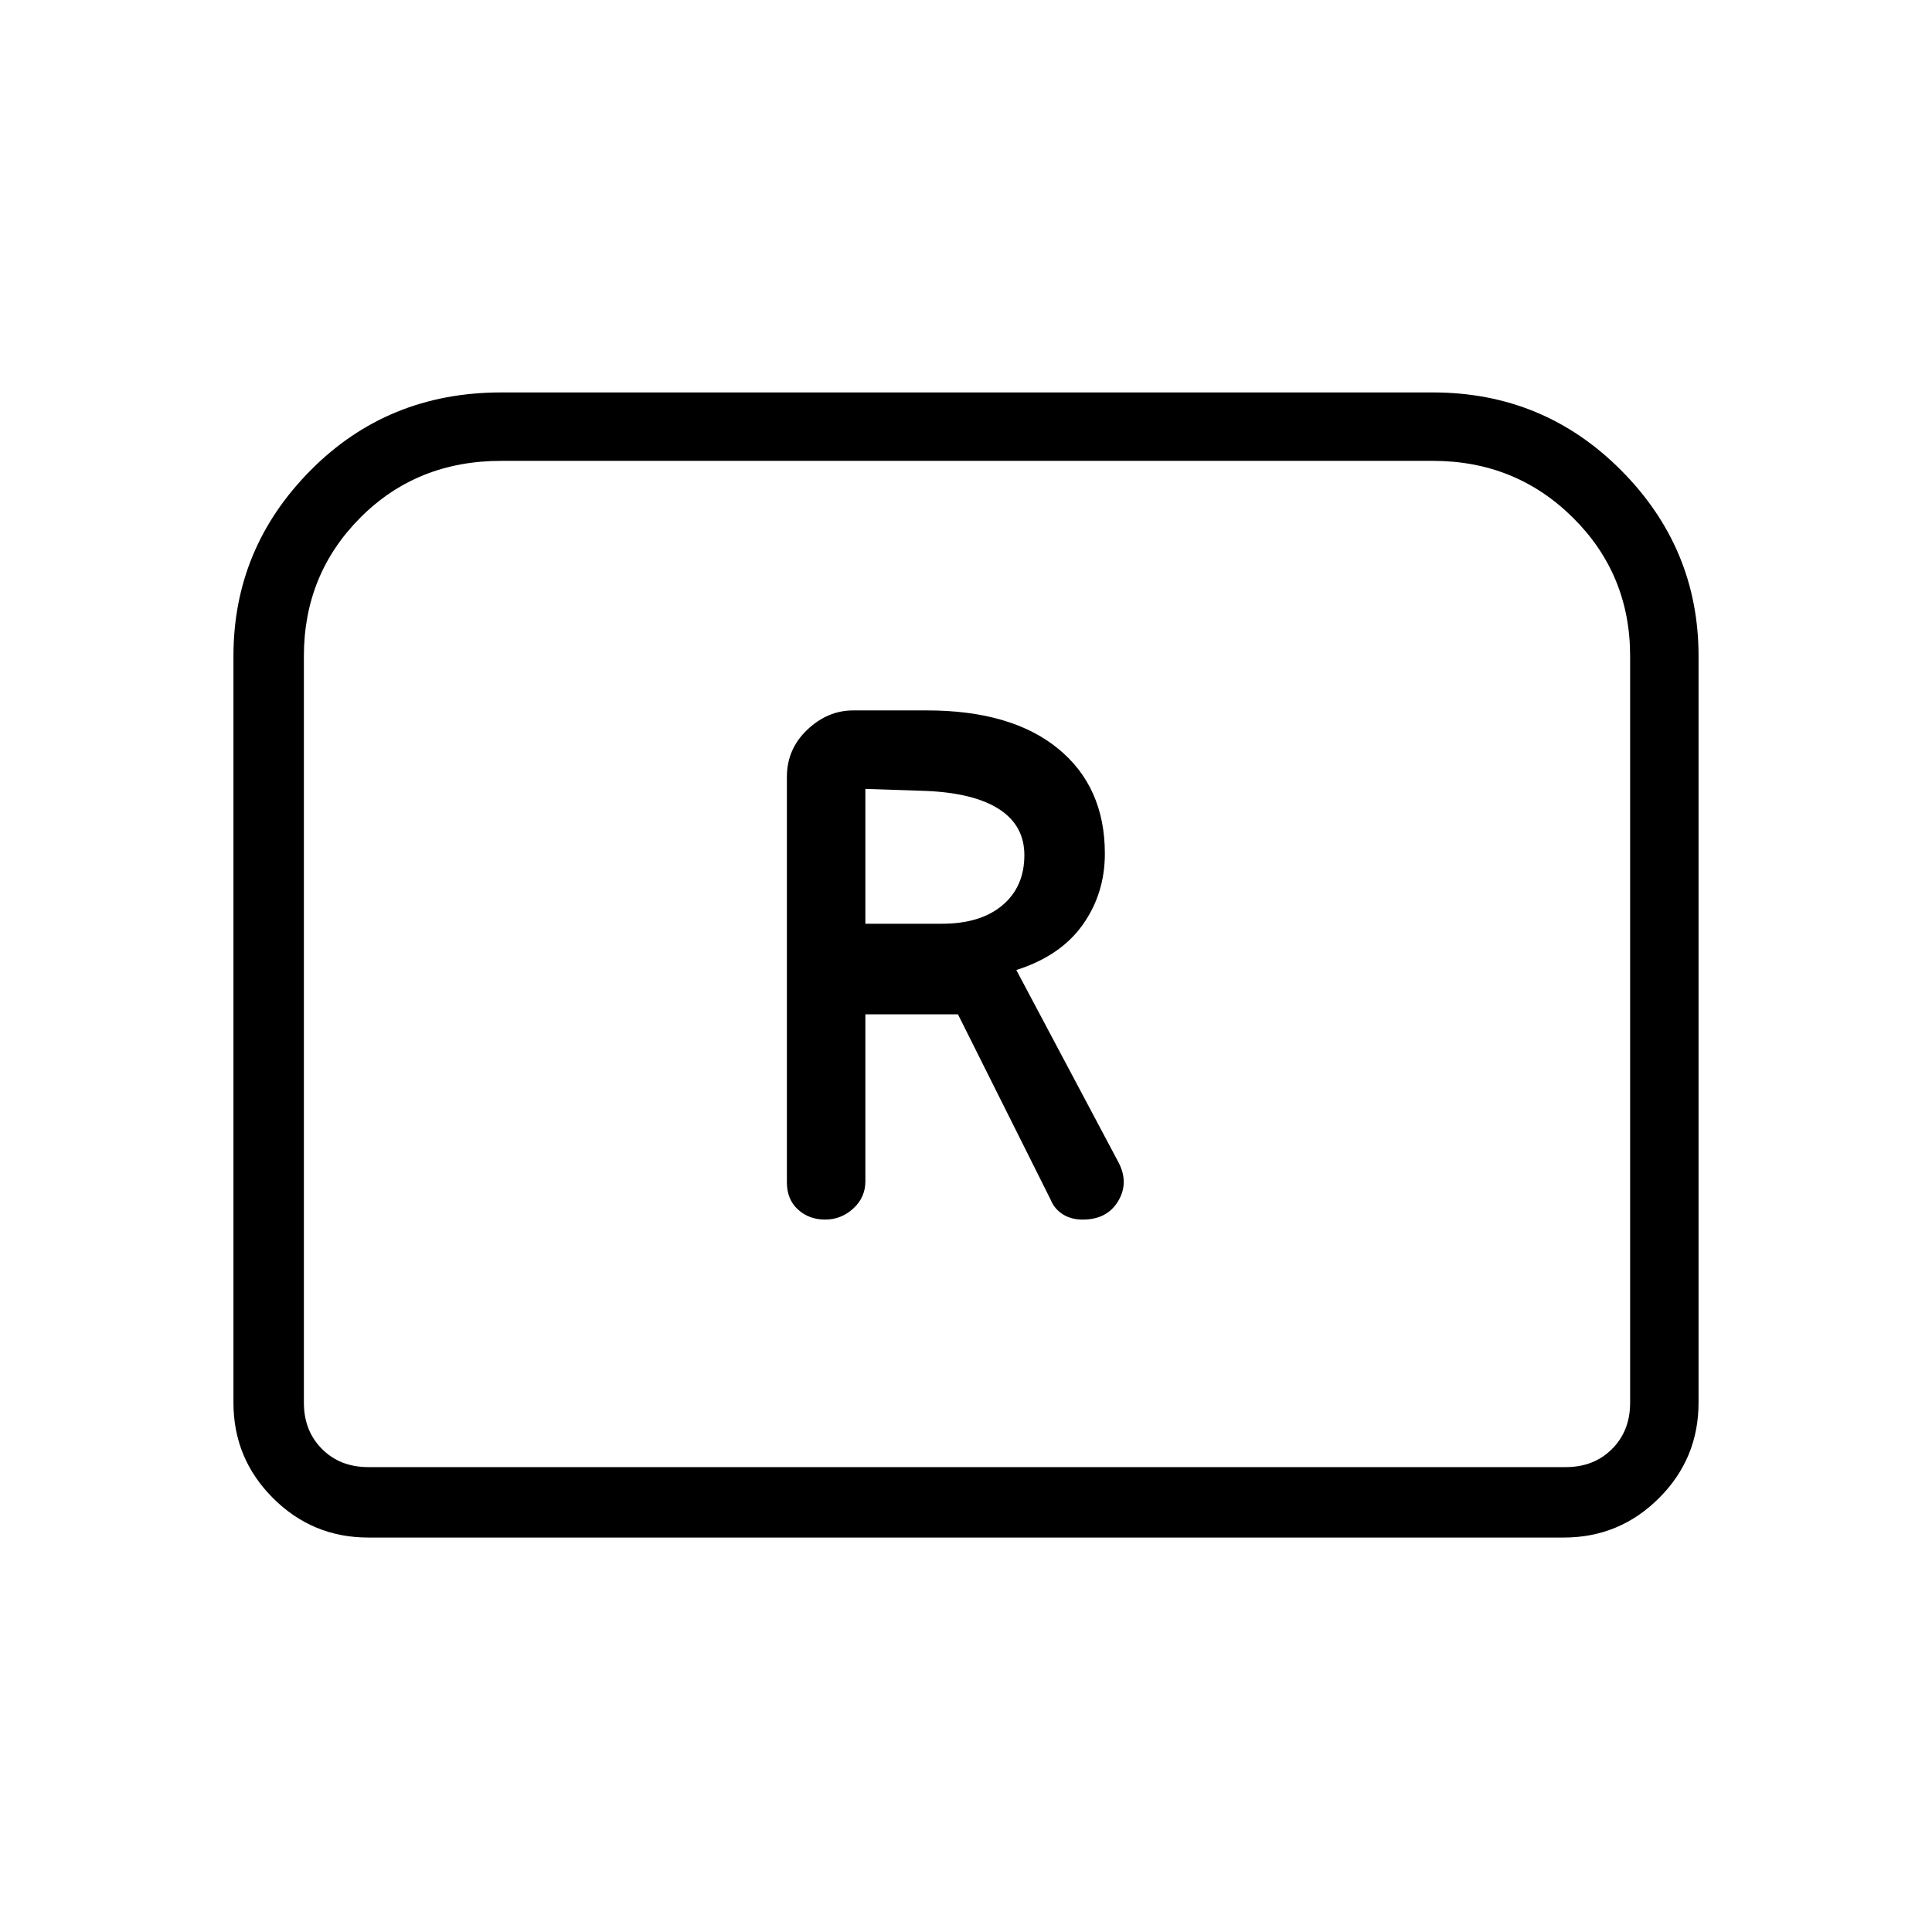 <svg xmlns="http://www.w3.org/2000/svg" height="48" viewBox="0 -960 960 960" width="48"><path d="M410-354q8 0 14-5.5t6-13.5v-83h46l46 92q1.86 4.64 6.02 7.32Q532.18-354 538-354q12 0 17.5-9t.5-19l-51-96q22-7 33-22.5t11-35.32Q549-569 525.77-588q-23.22-19-65.27-19H424q-12.77 0-22.89 9.62Q391-587.75 391-574v201.49q0 8.51 5.5 13.51t13.5 5Zm20-147v-67l30 1q24 1 36.5 9.1 12.5 8.11 12.5 22.81 0 15.7-10.87 24.89Q487.25-501 468-501h-38ZM116-263v-371q0-53.65 38.36-92.33Q192.71-765 249-765h463q55 0 93.5 38.67Q844-687.65 844-634v371q0 27.75-19.62 47.37Q804.75-196 777-196H183q-27.75 0-47.37-19.63Q116-235.25 116-263Zm67 32h595q14 0 23-9t9-23v-371q0-40.65-28.47-68.83Q753.05-731 712-731H249q-41.81 0-69.91 28.17Q151-674.65 151-634v371q0 14 9 23t23 9Zm0 0h-32 659-627Z"/></svg>